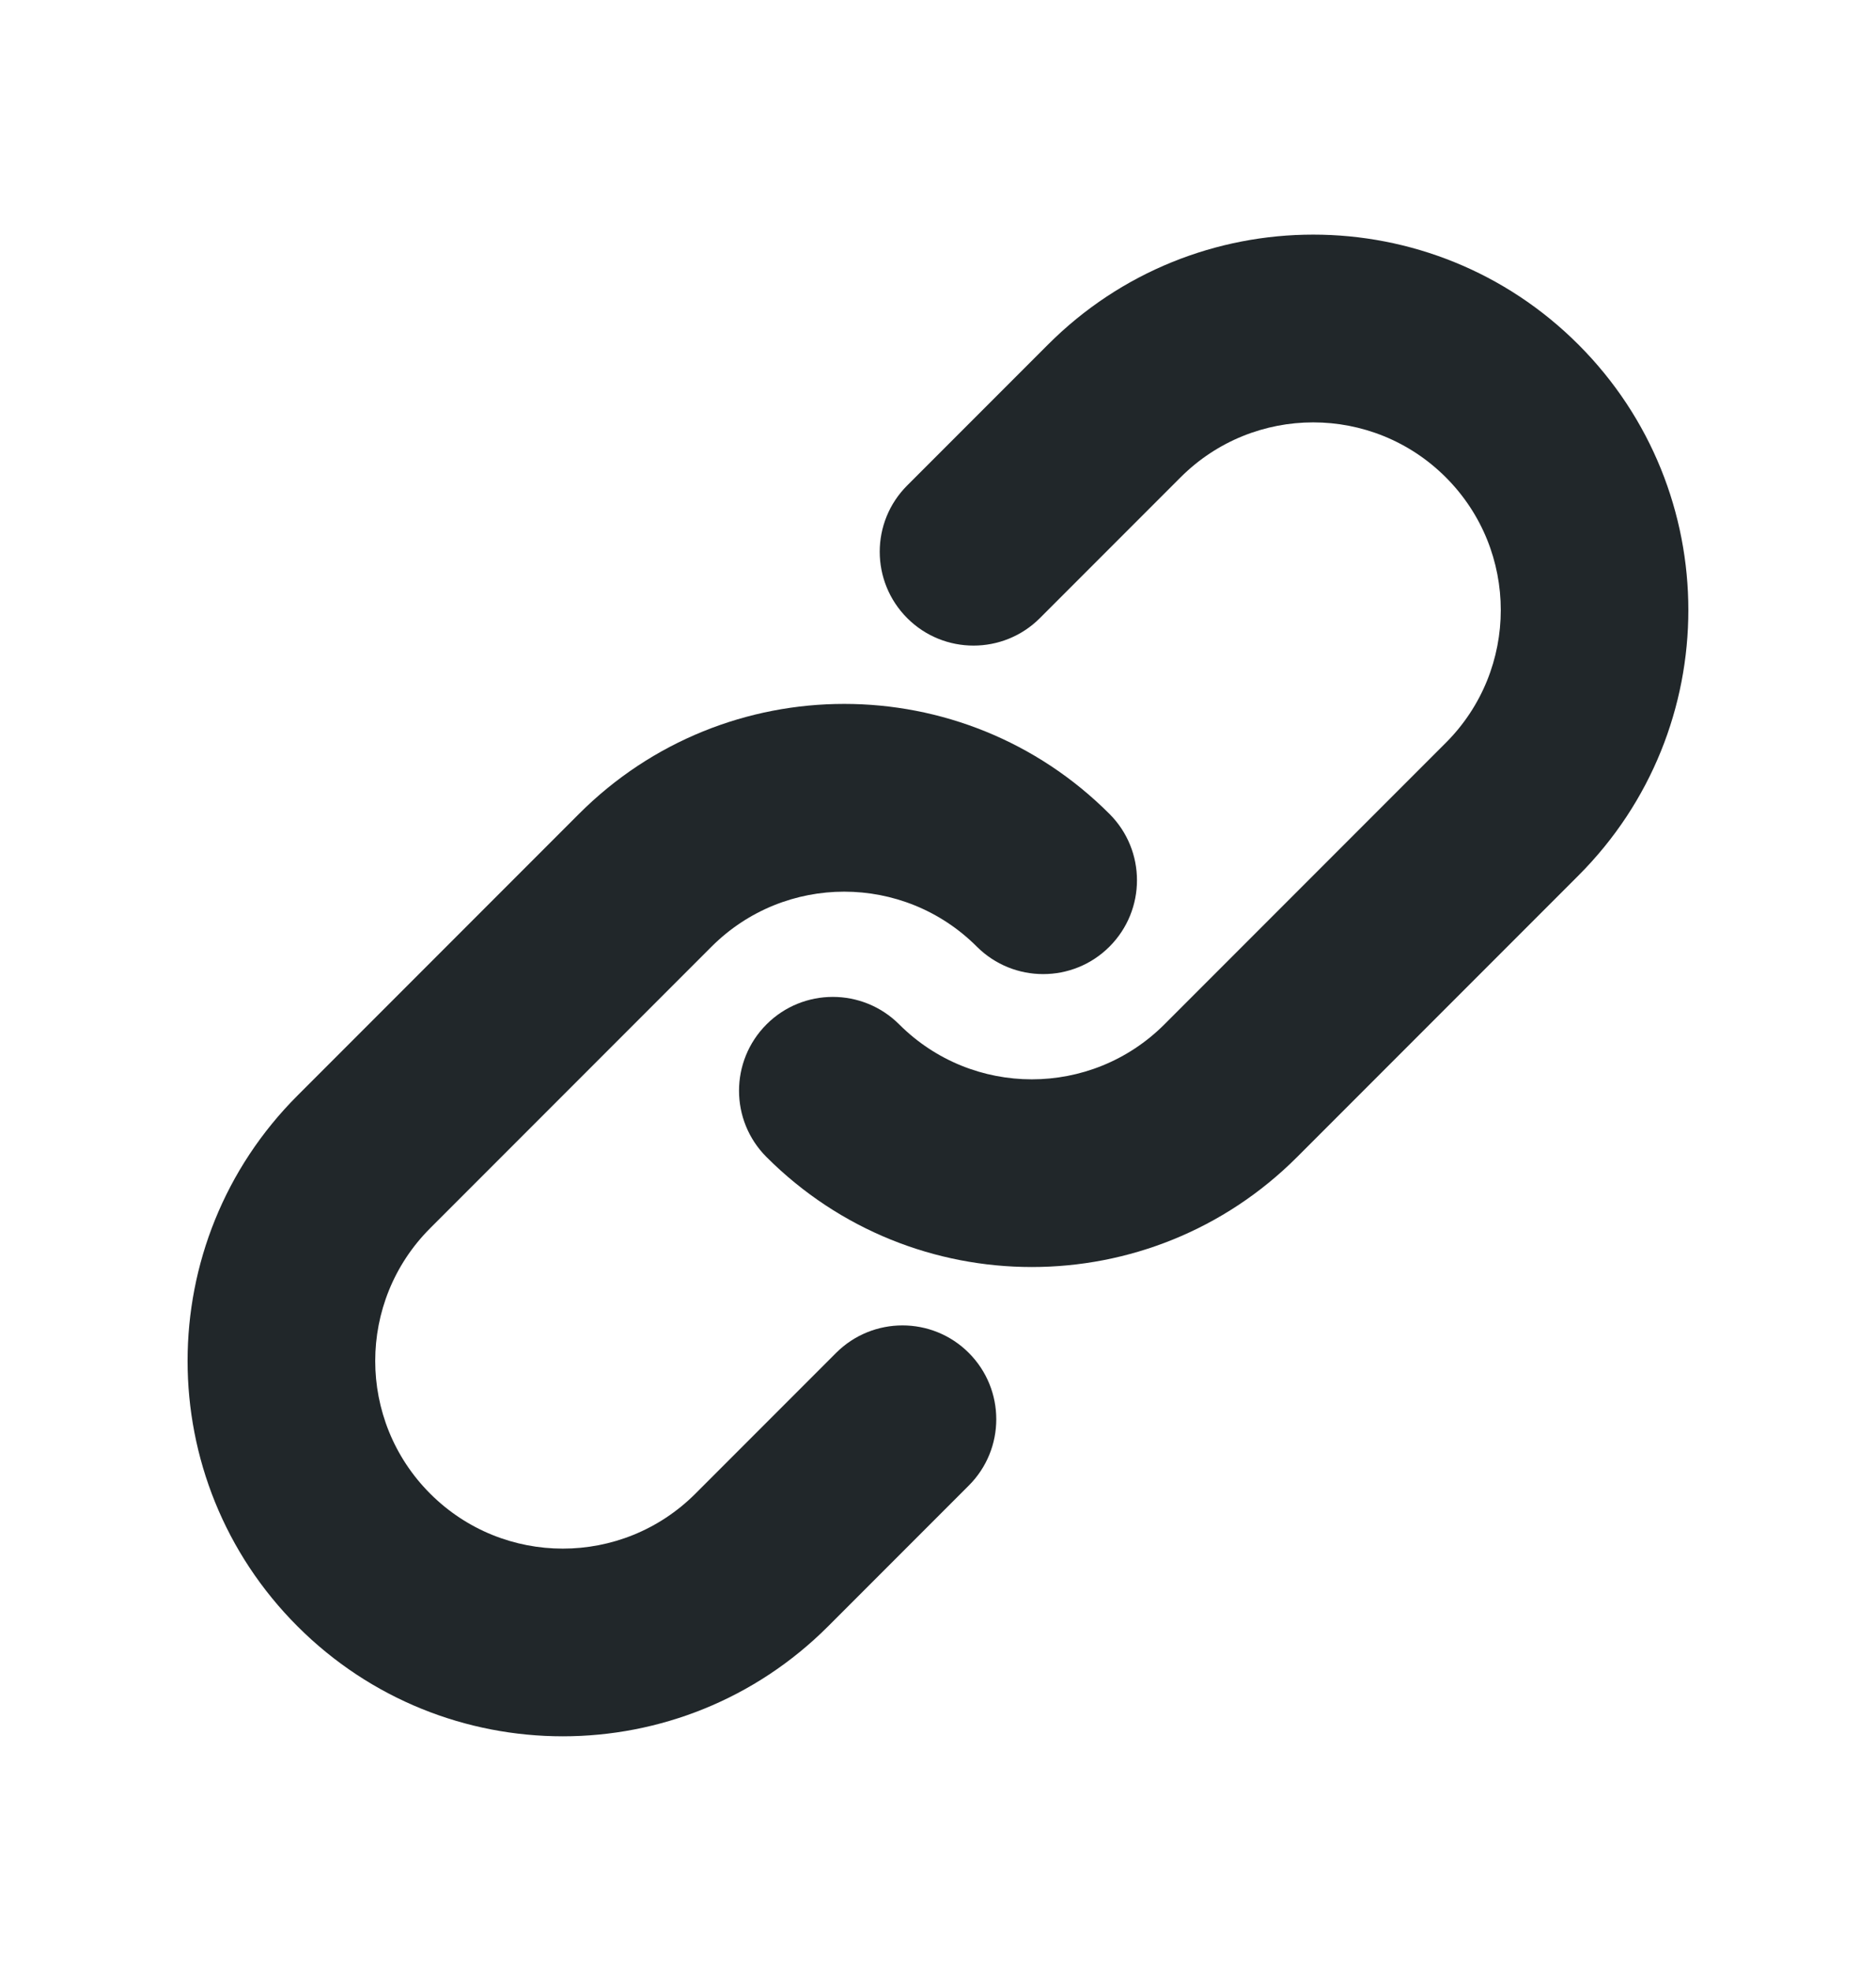 <svg width="20" height="21" viewBox="0 0 20 21" fill="none" xmlns="http://www.w3.org/2000/svg">
<path d="M12.586 5.086C13.367 4.305 14.633 4.305 15.414 5.086C16.195 5.867 16.195 7.133 15.414 7.914L12.414 10.914C11.633 11.695 10.367 11.695 9.586 10.914C9.195 10.524 8.562 10.524 8.172 10.914C7.781 11.305 7.781 11.938 8.172 12.328C9.734 13.89 12.266 13.89 13.828 12.328L16.828 9.328C18.39 7.766 18.39 5.234 16.828 3.672C15.266 2.109 12.734 2.109 11.172 3.672L9.672 5.172C9.281 5.562 9.281 6.195 9.672 6.586C10.062 6.976 10.695 6.976 11.086 6.586L12.586 5.086Z" fill="#21272A"/>
<path d="M7.586 10.086C8.367 9.305 9.633 9.305 10.414 10.086C10.805 10.476 11.438 10.476 11.828 10.086C12.219 9.695 12.219 9.062 11.828 8.672C10.266 7.109 7.734 7.109 6.172 8.672L3.172 11.672C1.609 13.234 1.609 15.766 3.172 17.328C4.734 18.89 7.266 18.89 8.828 17.328L10.328 15.828C10.719 15.438 10.719 14.805 10.328 14.414C9.938 14.024 9.305 14.024 8.914 14.414L7.414 15.914C6.633 16.695 5.367 16.695 4.586 15.914C3.805 15.133 3.805 13.867 4.586 13.086L7.586 10.086Z" fill="#21272A"/>
</svg>
